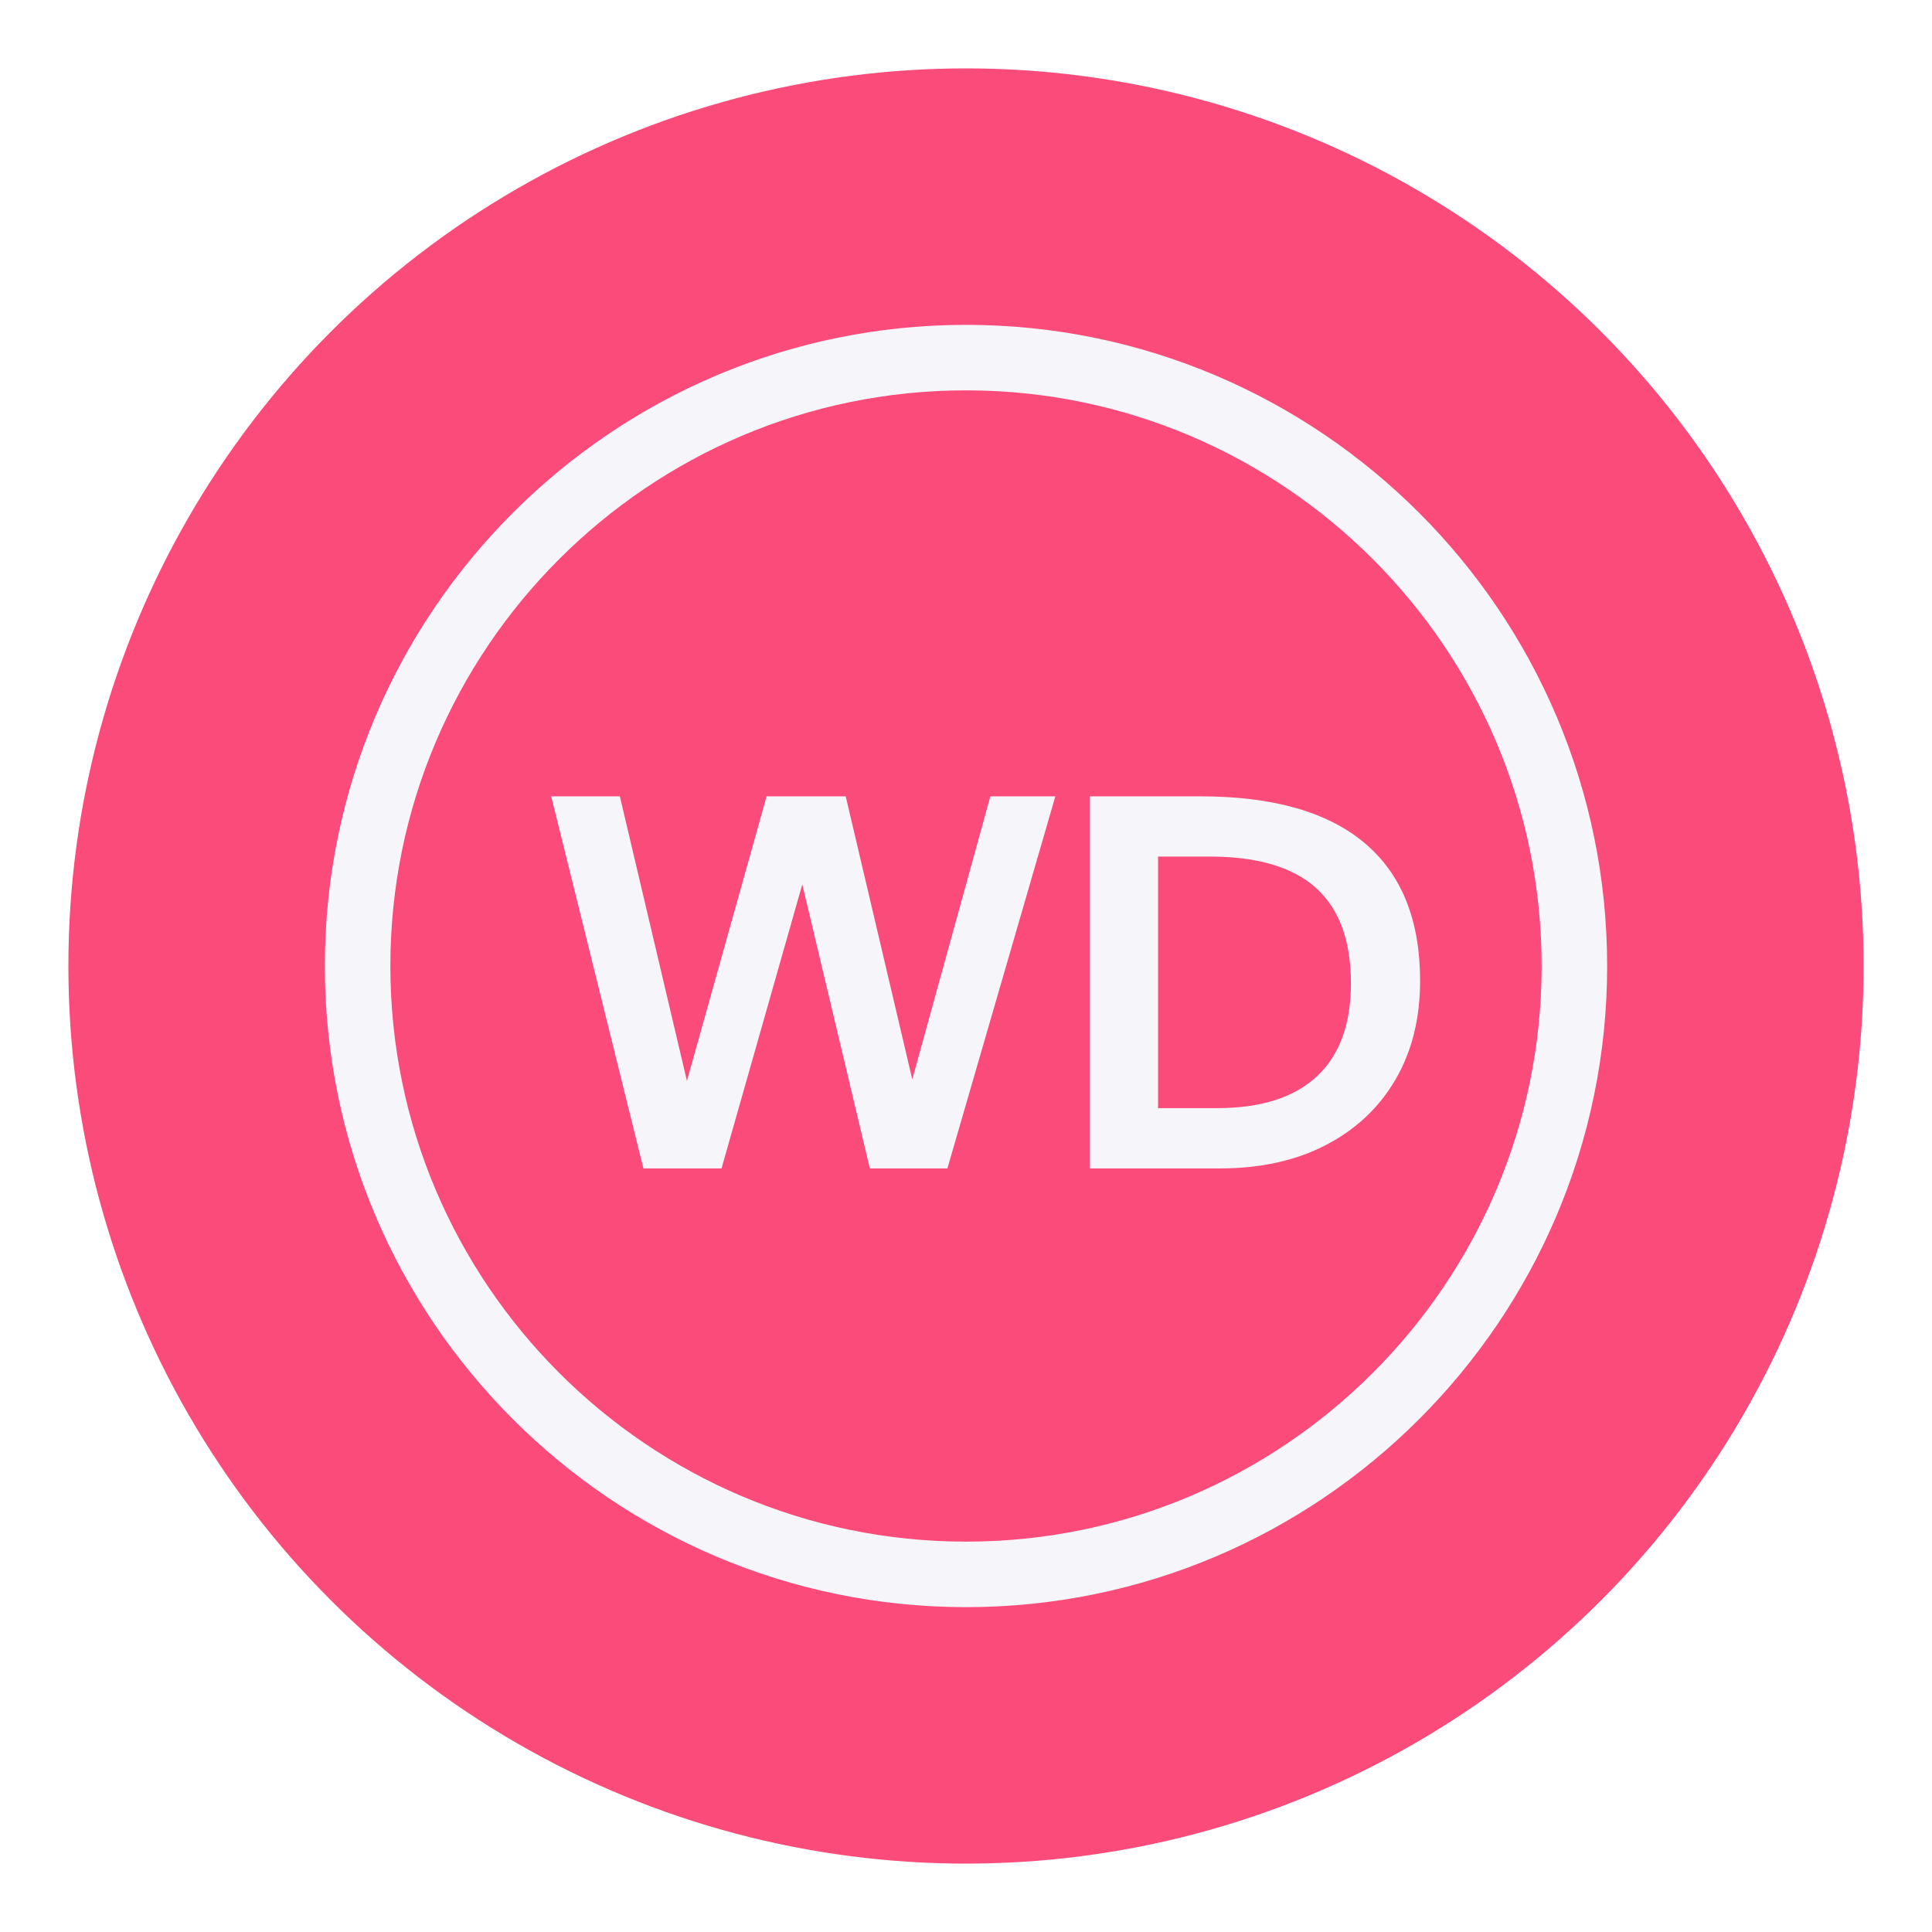 <svg width="113" height="113" viewBox="0 0 113 113" fill="none" xmlns="http://www.w3.org/2000/svg">
<g filter="url(#filter0_d_143_288)">
<circle cx="56.5" cy="52.5" r="52.5" fill="#FA1E5A" fill-opacity="0.8"/>
<path d="M56.5 90C35.823 90 19 73.178 19 52.5C19 31.822 35.823 15 56.5 15C77.177 15 94 31.822 94 52.5C94 73.178 77.177 90 56.5 90ZM56.5 18.831C37.935 18.831 22.832 33.936 22.832 52.5C22.832 71.064 37.935 86.168 56.5 86.168C75.065 86.168 90.168 71.066 90.168 52.5C90.168 33.934 75.065 18.831 56.5 18.831Z" fill="#F6F6FA"/>
<path d="M57.925 42.577H61.726L55.412 64.339H50.876L46.925 47.726L42.201 64.339H37.634L32.239 42.577H36.255L40.178 59.22L44.837 42.577H49.465L53.358 59.129L57.925 42.577Z" fill="#F6F6FA"/>
<path d="M63.749 64.339V42.577H70.216C74.447 42.577 77.645 43.486 79.81 45.304C81.976 47.123 83.059 49.81 83.06 53.366C83.06 55.573 82.58 57.499 81.619 59.144C80.659 60.788 79.299 62.066 77.542 62.975C75.786 63.885 73.722 64.339 71.351 64.339H63.749ZM67.734 60.813H71.197C73.751 60.813 75.693 60.194 77.021 58.957C78.349 57.72 79.013 55.907 79.014 53.517C79.014 51.024 78.334 49.165 76.975 47.938C75.615 46.711 73.537 46.098 70.74 46.099H67.734V60.813Z" fill="#F6F6FA"/>
</g>
<defs>
<filter id="filter0_d_143_288" x="0" y="0" width="113" height="113" filterUnits="userSpaceOnUse" color-interpolation-filters="sRGB">
<feFlood flood-opacity="0" result="BackgroundImageFix"/>
<feColorMatrix in="SourceAlpha" type="matrix" values="0 0 0 0 0 0 0 0 0 0 0 0 0 0 0 0 0 0 127 0" result="hardAlpha"/>
<feOffset dy="4"/>
<feGaussianBlur stdDeviation="2"/>
<feComposite in2="hardAlpha" operator="out"/>
<feColorMatrix type="matrix" values="0 0 0 0 0 0 0 0 0 0 0 0 0 0 0 0 0 0 0.25 0"/>
<feBlend mode="normal" in2="BackgroundImageFix" result="effect1_dropShadow_143_288"/>
<feBlend mode="normal" in="SourceGraphic" in2="effect1_dropShadow_143_288" result="shape"/>
</filter>
</defs>
</svg>
